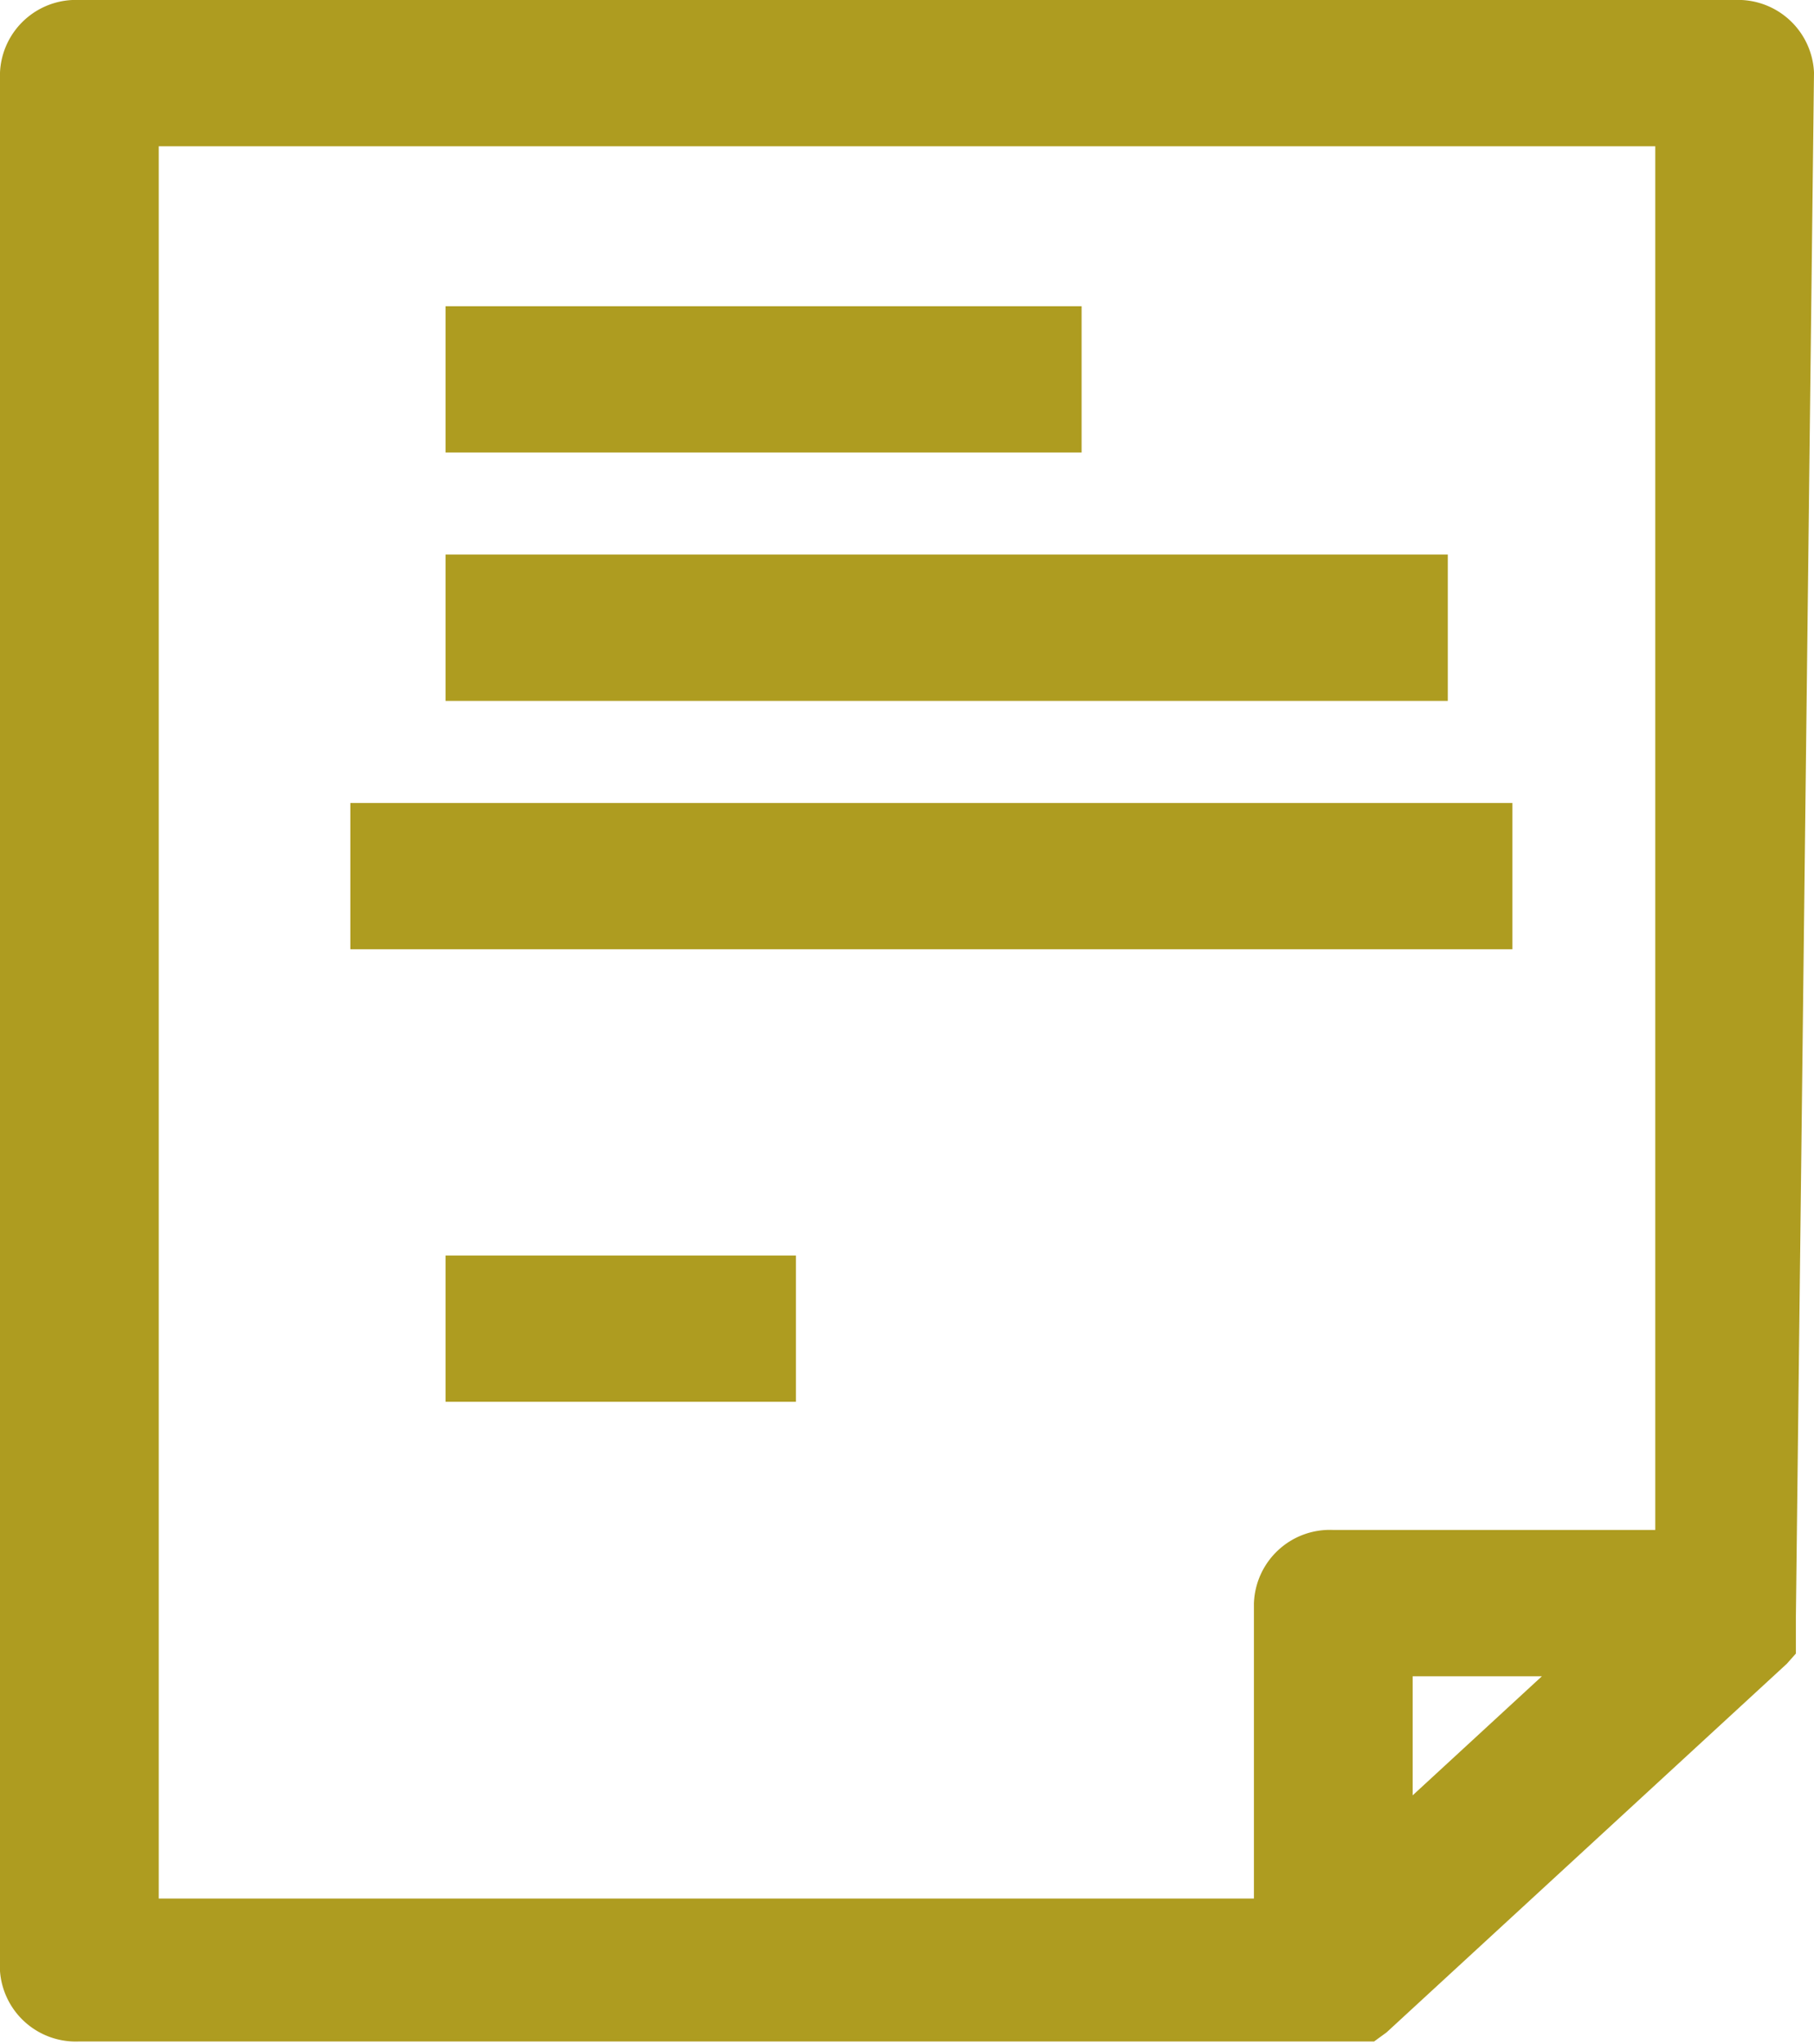 <svg xmlns="http://www.w3.org/2000/svg" viewBox="0 0 16 18.02"><defs><style>.cls-1{fill:#ae9c20;}</style></defs><title>doc-btn</title><g id="Camada_2" data-name="Camada 2"><g id="Camada_1-2" data-name="Camada 1"><rect class="cls-1" x="3.93" y="2.7" width="5.61" height="1.29"/><rect class="cls-1" x="3.93" y="4.89" width="8.84" height="1.29"/><rect class="cls-1" x="3.09" y="7.08" width="10.25" height="1.29"/><rect class="cls-1" x="3.93" y="11.07" width="3.09" height="1.29"/><path class="cls-1" d="M12.46,15.83V14.78H13.6ZM1.4,1.29H14.6v12.2H11.76a.67.67,0,0,0-.7.65v2.6H1.4ZM16,.64A.67.67,0,0,0,15.3,0H.7A.67.67,0,0,0,0,.64V17.38A.67.67,0,0,0,.7,18H12L12,18l.06,0,.06,0,.11-.08,3.53-3.25.08-.09,0,0,0-.08v0s0-.07,0-.11h0s0-.07,0-.11h0Z"/></g></g></svg>